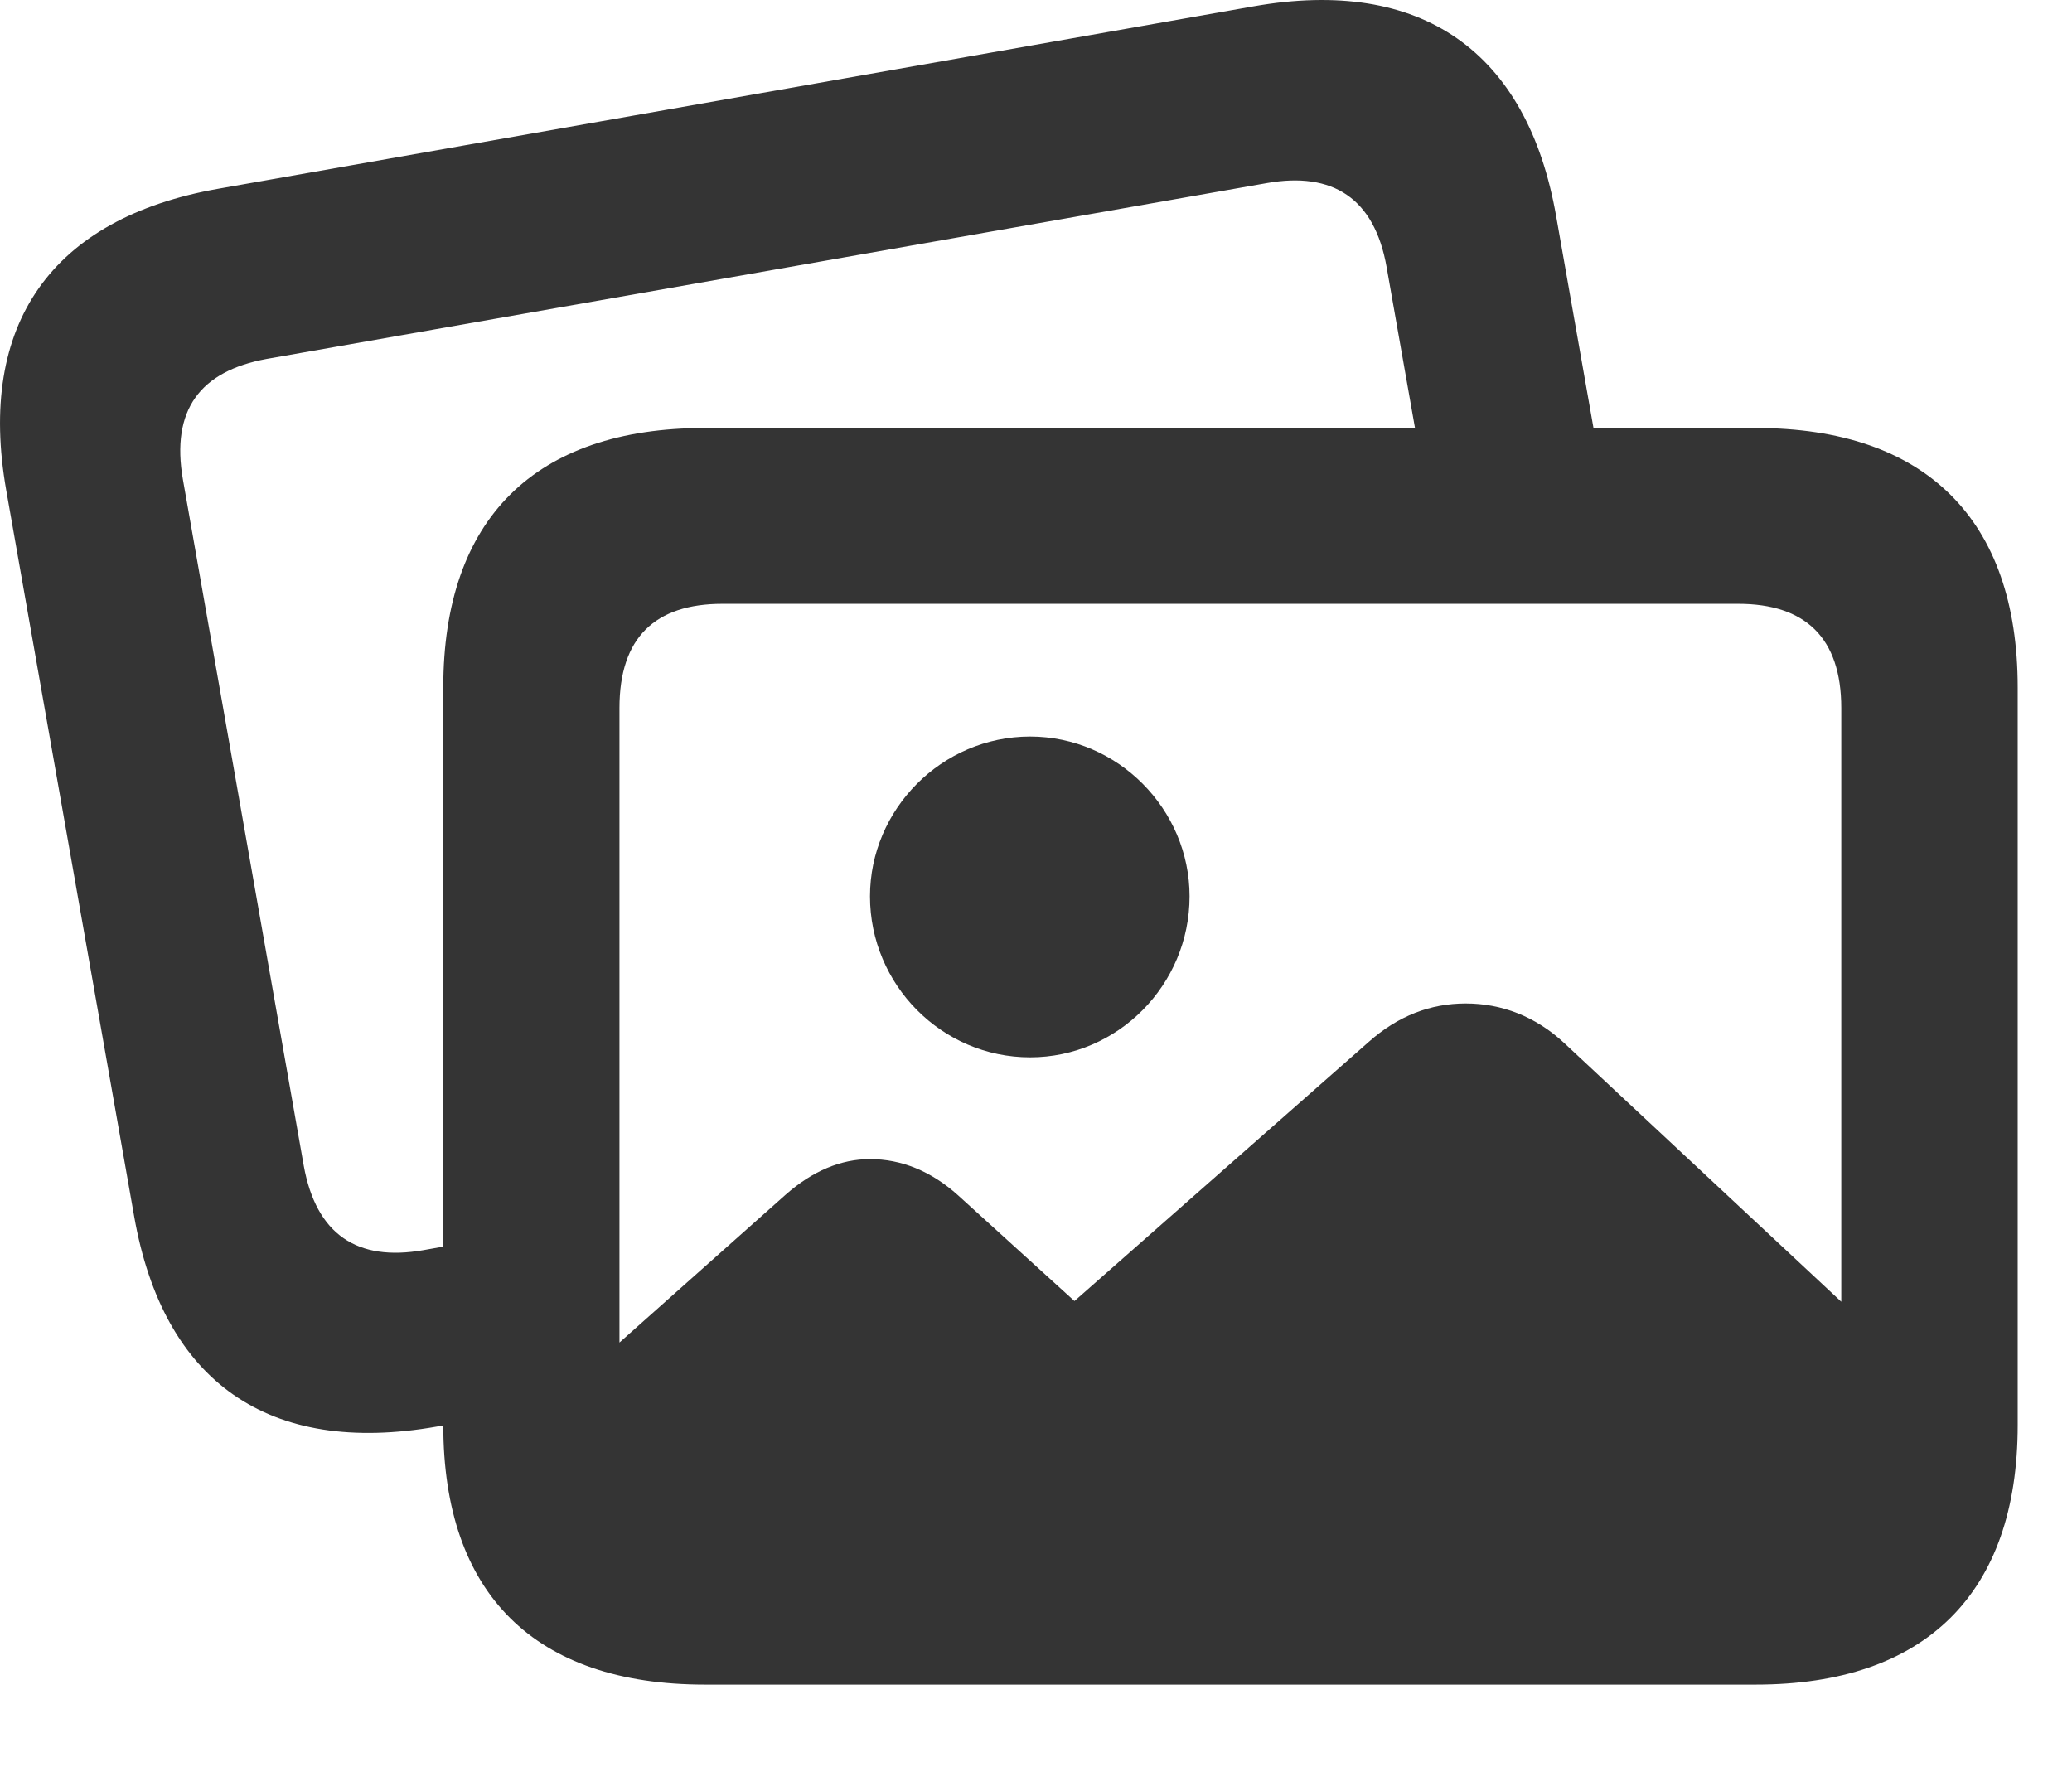 <svg preserveAspectRatio="none" width="100%" height="100%" overflow="visible" style="display: block;" viewBox="0 0 34 29" fill="none" xmlns="http://www.w3.org/2000/svg">
<g id="Group">
<path id="Vector" opacity="0" d="M33.47 0H0V28.577H33.47V0Z" fill="black"/>
<path id="Vector_2" d="M25.536 3.551L26.148 7.023H23.219L22.753 4.381C22.553 3.248 21.864 2.814 20.79 3.004L4.374 5.89C3.285 6.09 2.802 6.725 3.002 7.872L4.984 19.127C5.189 20.26 5.863 20.704 6.947 20.514L7.274 20.456V23.385L7.275 23.39L7.167 23.409C4.413 23.893 2.68 22.682 2.201 19.957L0.102 8.043C-0.377 5.319 0.844 3.58 3.583 3.097L20.57 0.104C23.319 -0.38 25.062 0.836 25.536 3.551Z" fill="#343434"/>
<path id="Vector_3" d="M16.903 17.35C18.344 17.35 19.52 16.158 19.52 14.708C19.52 13.282 18.344 12.086 16.903 12.086C15.453 12.086 14.276 13.282 14.276 14.708C14.276 16.158 15.453 17.35 16.903 17.35ZM12.177 26.417H28.314C30.434 26.417 31.493 25.353 31.493 23.17V22.555L25.663 17.111C25.199 16.681 24.643 16.466 24.052 16.466C23.476 16.466 22.943 16.666 22.455 17.101L17.631 21.349L15.722 19.615C15.277 19.215 14.789 19.02 14.276 19.02C13.798 19.02 13.334 19.215 12.895 19.601L8.988 23.077C8.988 25.358 10.024 26.417 12.177 26.417ZM11.566 27.643H28.812C31.596 27.643 33.109 26.144 33.109 23.385V11.28C33.109 8.522 31.596 7.023 28.812 7.023H11.566C8.773 7.023 7.274 8.517 7.274 11.28V23.385C7.274 26.154 8.773 27.643 11.566 27.643ZM11.854 24.757C10.751 24.757 10.165 24.205 10.165 23.053V11.617C10.165 10.46 10.751 9.908 11.854 9.908H28.524C29.618 9.908 30.214 10.46 30.214 11.617V23.053C30.214 24.205 29.618 24.757 28.524 24.757H11.854Z" fill="#343434"/>
</g>
</svg>
